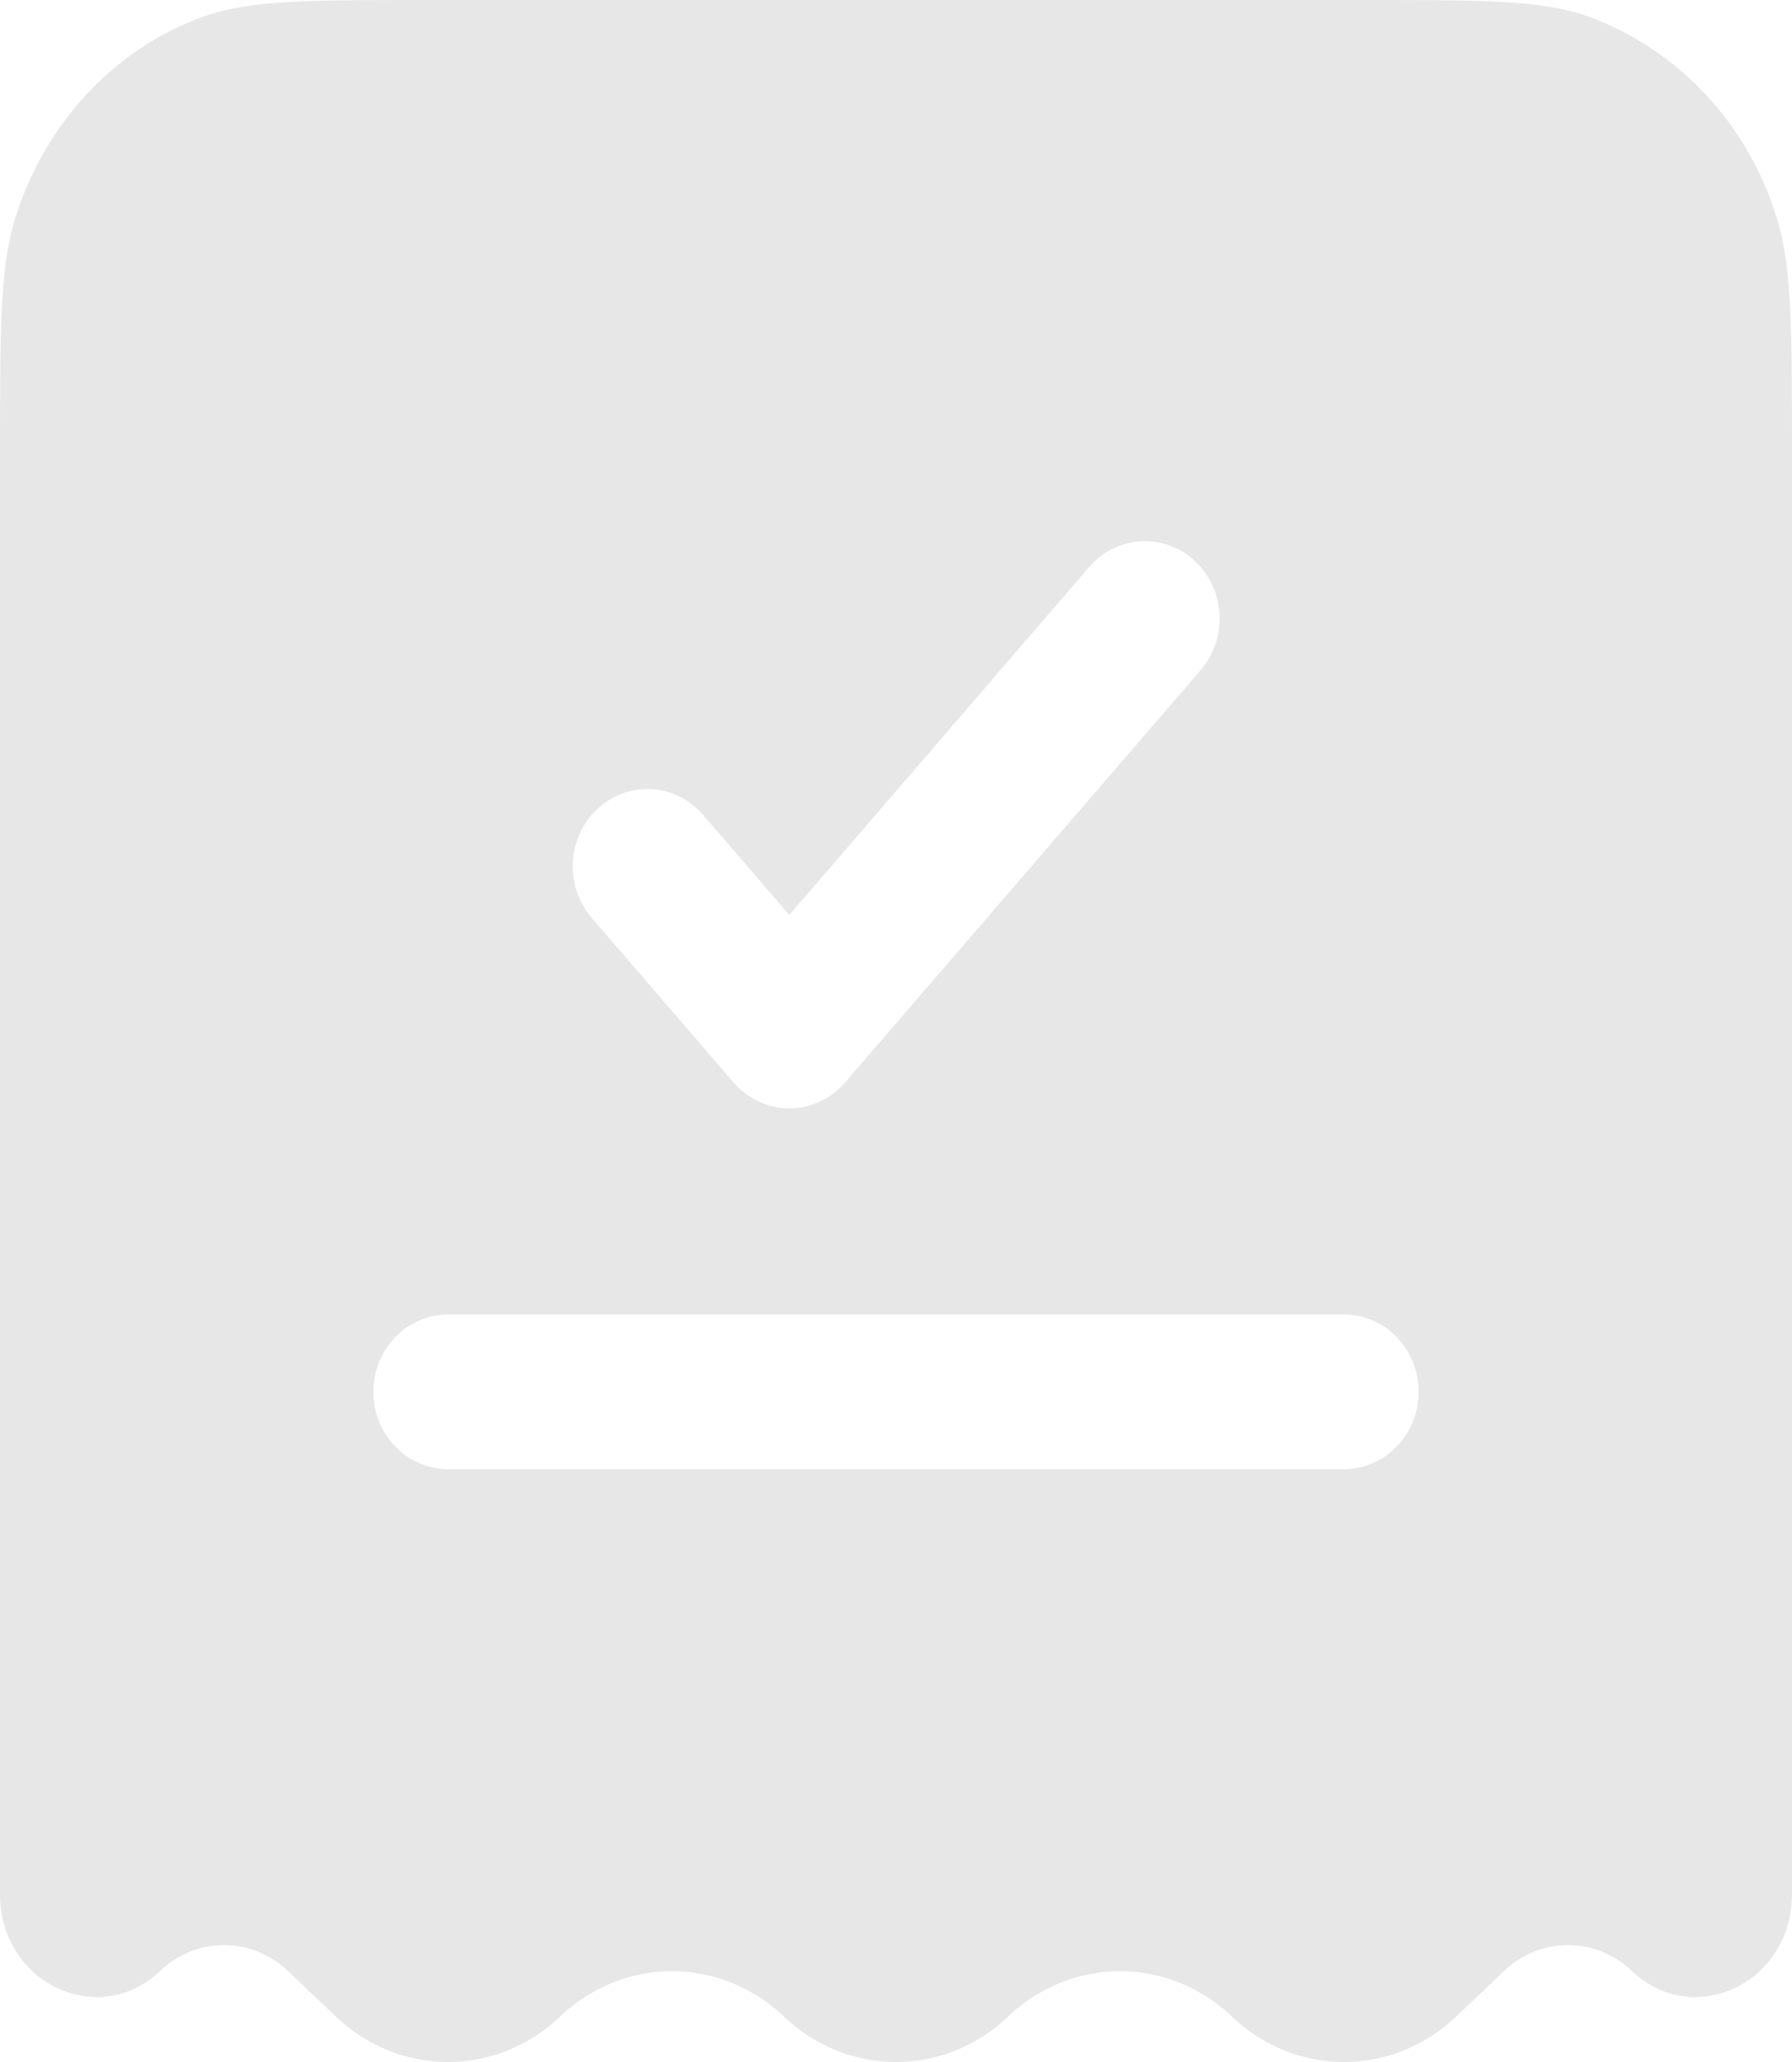 <svg width="20" height="23" viewBox="0 0 20 23" fill="none" xmlns="http://www.w3.org/2000/svg">
<path fill-rule="evenodd" clip-rule="evenodd" d="M4.717 0H15.283C16.571 0 17.214 1.19952e-07 17.734 0.187C18.225 0.367 18.668 0.662 19.031 1.048C19.393 1.434 19.665 1.901 19.824 2.414C20 2.968 20 3.653 20 5.025V21.13C20 22.116 18.906 22.641 18.213 21.985C18.019 21.799 17.764 21.696 17.5 21.696C17.236 21.696 16.981 21.799 16.787 21.985L16.25 22.494C15.91 22.819 15.463 23 15 23C14.537 23 14.09 22.819 13.75 22.494C13.41 22.168 12.963 21.987 12.5 21.987C12.037 21.987 11.59 22.168 11.25 22.494C10.91 22.819 10.463 23 10 23C9.537 23 9.09 22.819 8.75 22.494C8.41 22.168 7.963 21.987 7.5 21.987C7.037 21.987 6.59 22.168 6.25 22.494C5.91 22.819 5.463 23 5 23C4.537 23 4.09 22.819 3.75 22.494L3.213 21.985C3.019 21.799 2.764 21.696 2.5 21.696C2.236 21.696 1.981 21.799 1.787 21.985C1.094 22.641 0 22.116 0 21.13V5.025C0 3.653 -1.65568e-08 2.967 0.176 2.415C0.509 1.365 1.281 0.542 2.266 0.187C2.786 1.19952e-07 3.429 0 4.717 0ZM13.4 7.475C13.473 7.39 13.529 7.292 13.565 7.185C13.601 7.078 13.617 6.964 13.611 6.851C13.604 6.738 13.577 6.627 13.529 6.525C13.482 6.423 13.415 6.331 13.333 6.256C13.252 6.18 13.156 6.122 13.053 6.085C12.95 6.047 12.84 6.032 12.731 6.038C12.621 6.044 12.514 6.073 12.415 6.122C12.317 6.171 12.229 6.24 12.156 6.325L8.81 10.205L7.843 9.085C7.696 8.916 7.489 8.814 7.269 8.802C7.05 8.79 6.834 8.869 6.67 9.021C6.506 9.173 6.406 9.386 6.394 9.613C6.381 9.841 6.455 10.064 6.601 10.235L8.188 12.075C8.266 12.165 8.362 12.238 8.469 12.287C8.576 12.337 8.692 12.363 8.809 12.363C8.927 12.363 9.043 12.337 9.15 12.287C9.257 12.238 9.353 12.165 9.431 12.075L13.4 7.475ZM5 14.662C4.779 14.662 4.567 14.753 4.411 14.915C4.254 15.076 4.167 15.296 4.167 15.525C4.167 15.753 4.254 15.973 4.411 16.134C4.567 16.296 4.779 16.387 5 16.387H15C15.221 16.387 15.433 16.296 15.589 16.134C15.745 15.973 15.833 15.753 15.833 15.525C15.833 15.296 15.745 15.076 15.589 14.915C15.433 14.753 15.221 14.662 15 14.662H5Z" fill="#E7E7E7"/>
</svg>
